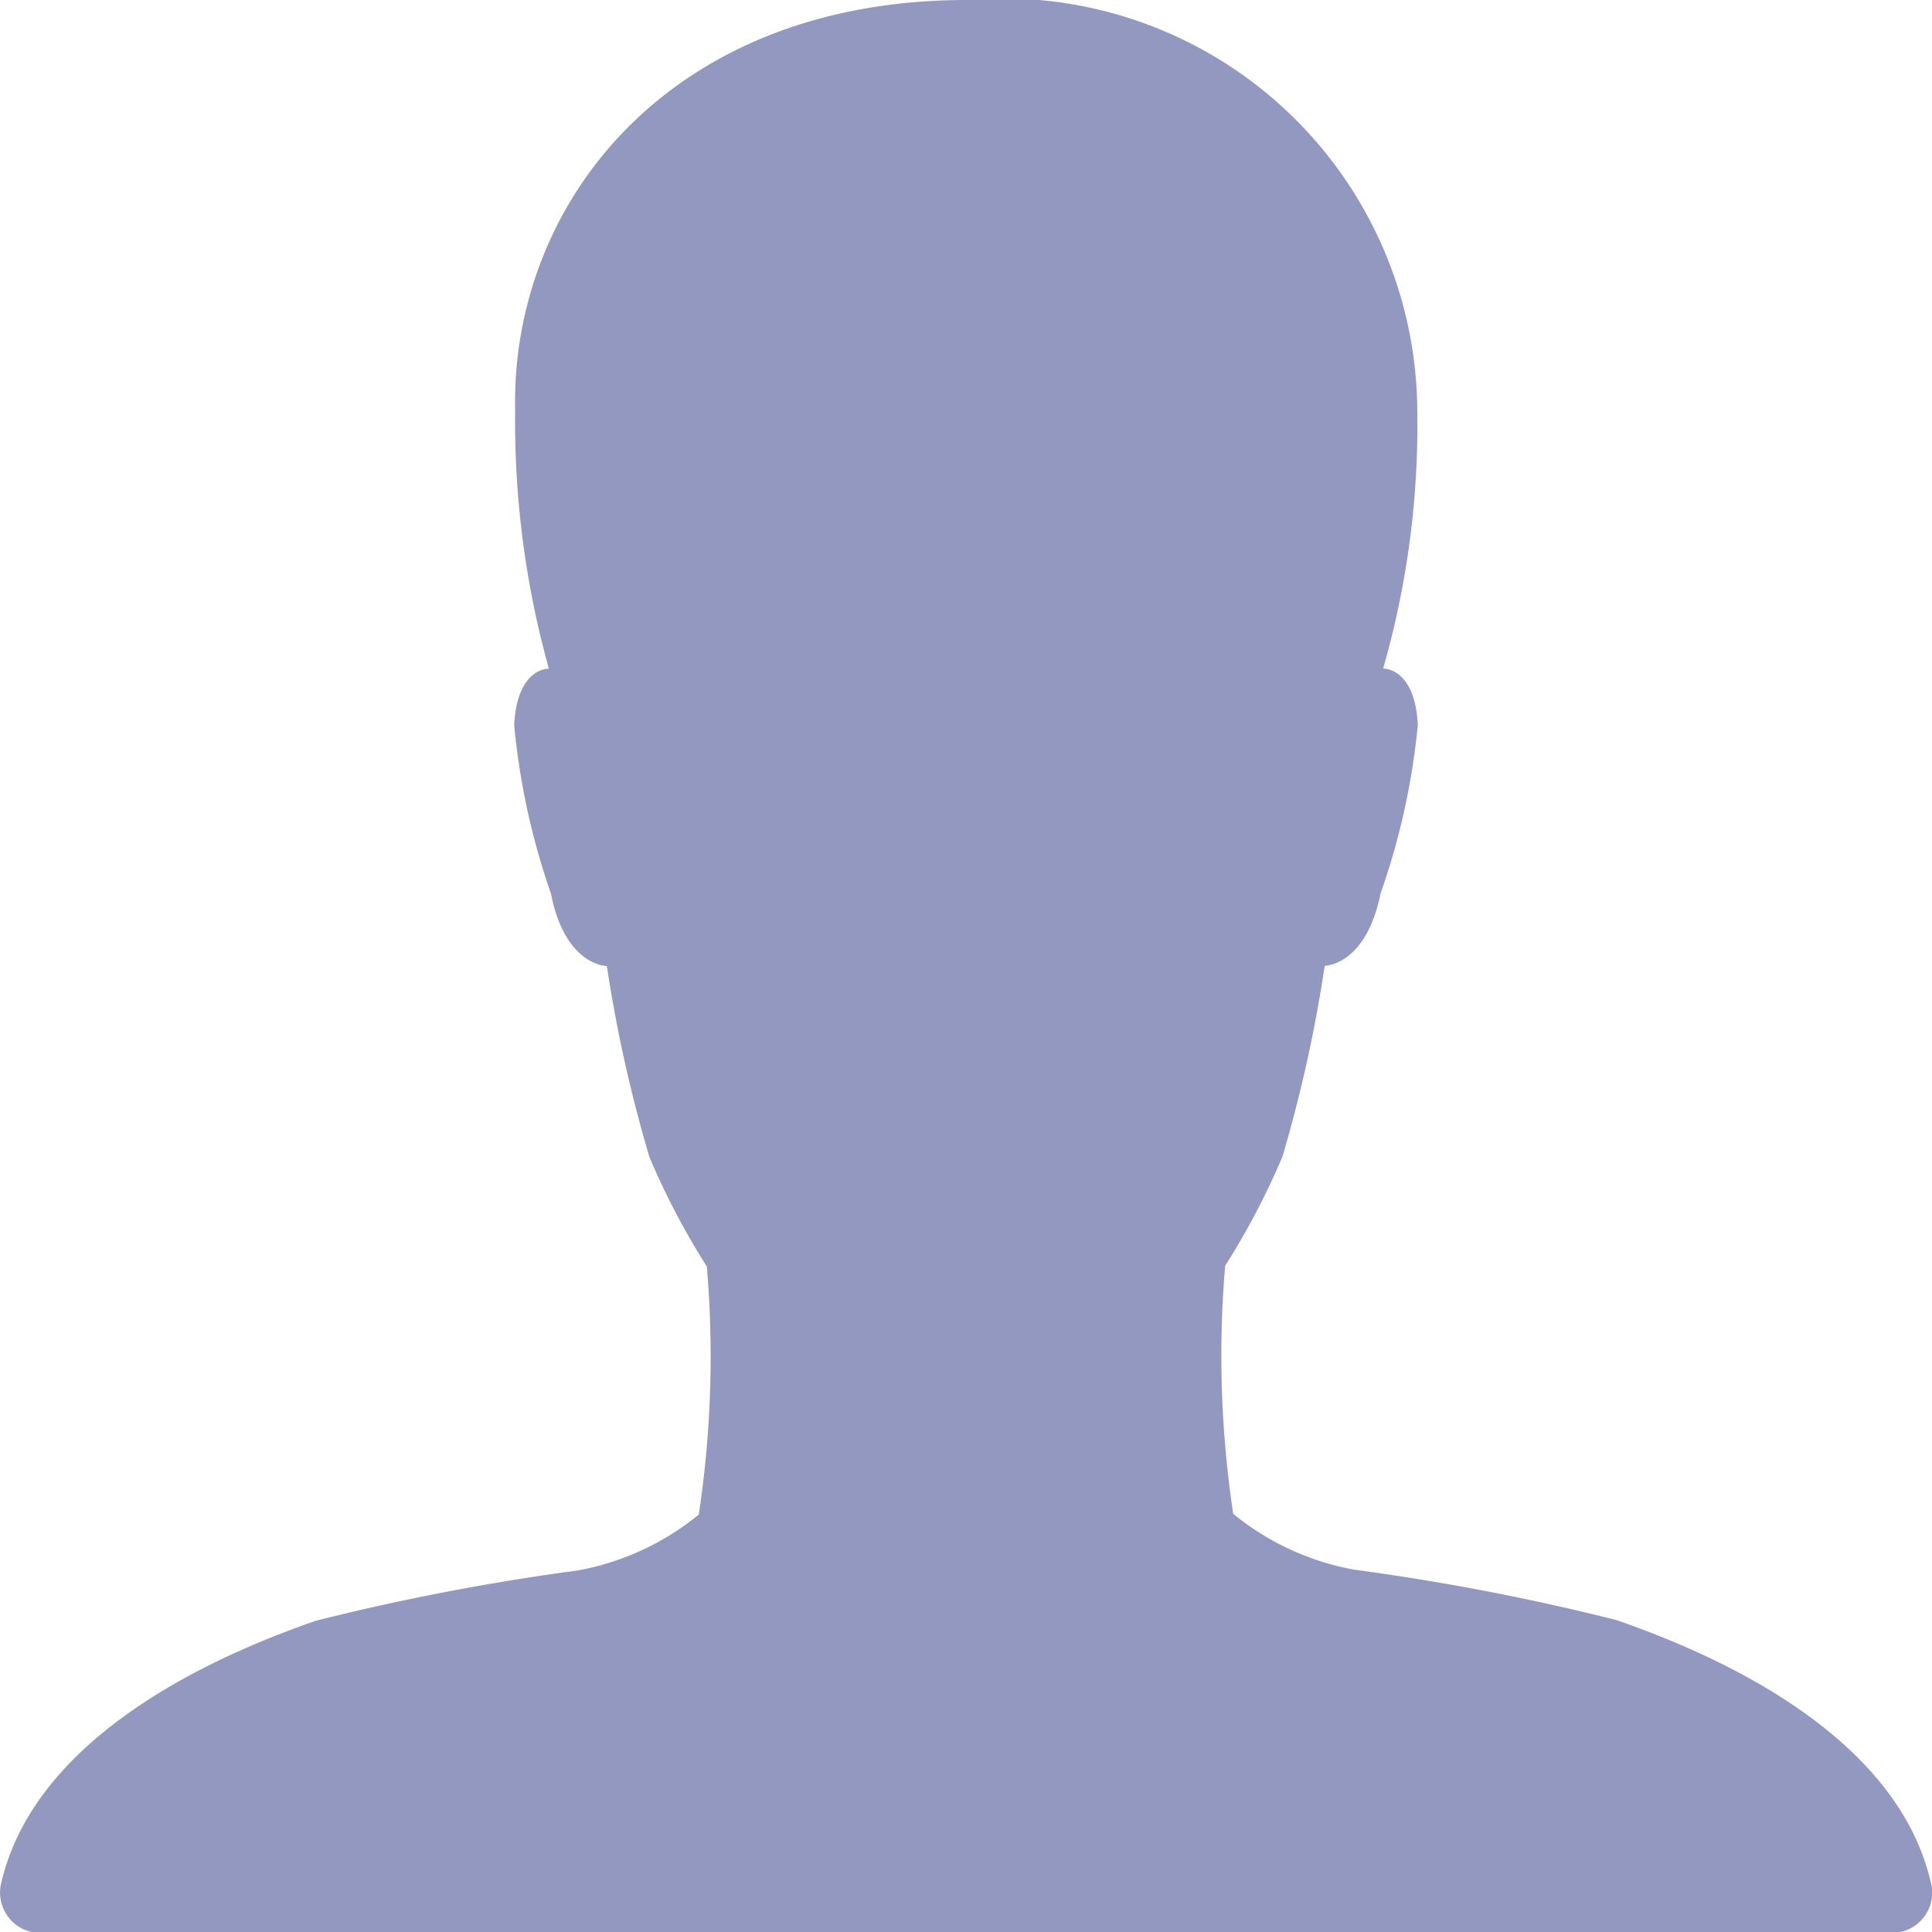 <svg xmlns="http://www.w3.org/2000/svg" width="17.529" height="17.53" viewBox="0 0 17.529 17.53">
  <path id="Icon_ionic-ios-person" data-name="Icon ionic-ios-person" d="M22.021,21.587c-.329-1.452-2.2-2.159-2.853-2.388a21.273,21.273,0,0,0-2.378-.457,2.417,2.417,0,0,1-1.1-.507,9.615,9.615,0,0,1-.073-2.251,6.771,6.771,0,0,0,.52-.991,12.778,12.778,0,0,0,.383-1.73s.374,0,.507-.657a6.468,6.468,0,0,0,.338-1.529c-.027-.525-.315-.511-.315-.511a8,8,0,0,0,.31-2.342A3.761,3.761,0,0,0,13.27,4.5c-2.7,0-4.136,1.849-4.095,3.725a8.349,8.349,0,0,0,.306,2.342s-.288-.014-.315.511A6.468,6.468,0,0,0,9.5,12.608c.128.657.507.657.507.657A12.778,12.778,0,0,0,10.394,15a6.771,6.771,0,0,0,.52.991,9.615,9.615,0,0,1-.073,2.251,2.417,2.417,0,0,1-1.1.507,21.273,21.273,0,0,0-2.378.457c-.648.228-2.525.936-2.853,2.388a.365.365,0,0,0,.361.443h16.8A.364.364,0,0,0,22.021,21.587Z" transform="translate(-4.501 -4.5)" fill="#283285" opacity="0.5"/>
</svg>
